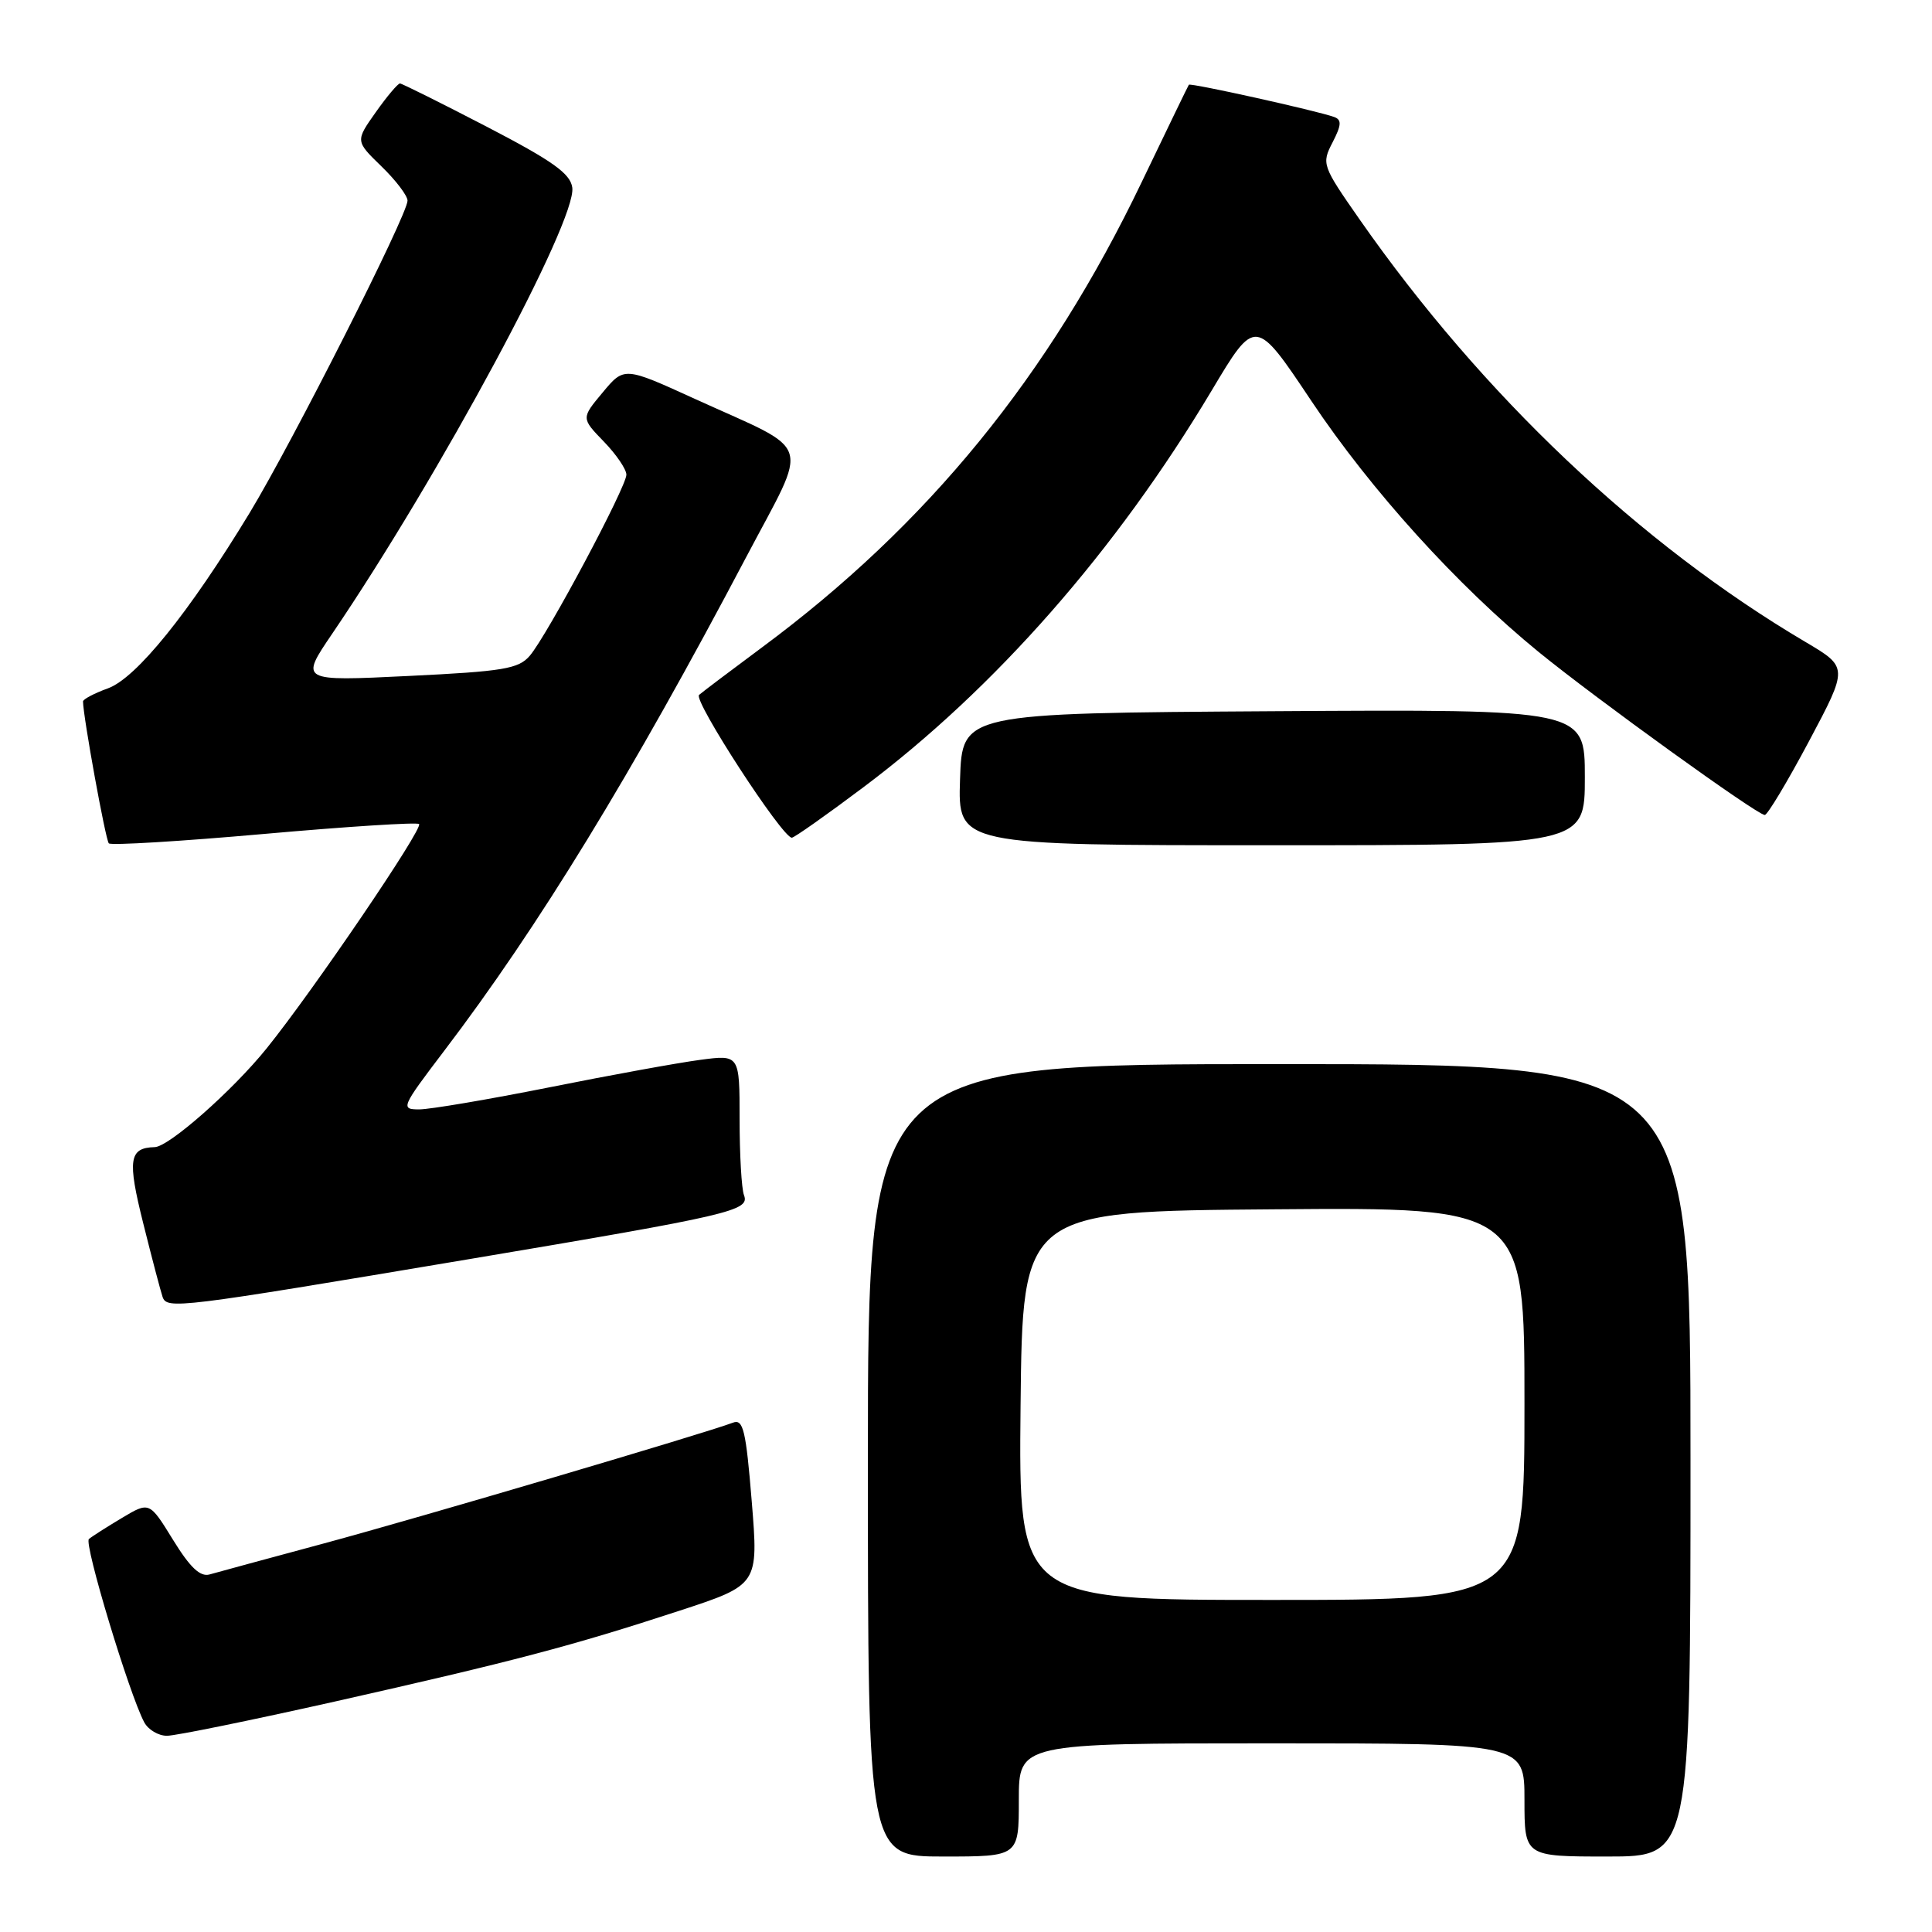 <?xml version="1.0" encoding="UTF-8" standalone="no"?>
<!DOCTYPE svg PUBLIC "-//W3C//DTD SVG 1.1//EN" "http://www.w3.org/Graphics/SVG/1.1/DTD/svg11.dtd" >
<svg xmlns="http://www.w3.org/2000/svg" xmlns:xlink="http://www.w3.org/1999/xlink" version="1.1" viewBox="0 0 256 256">
 <g >
 <path fill="currentColor"
d=" M 135.00 238.50 C 135.00 231.00 135.00 231.00 168.50 231.00 C 202.00 231.00 202.00 231.00 202.00 238.50 C 202.00 246.00 202.00 246.00 213.00 246.00 C 224.00 246.00 224.00 246.00 224.00 193.50 C 224.00 141.00 224.00 141.00 169.50 141.00 C 115.00 141.00 115.00 141.00 115.00 193.50 C 115.00 246.00 115.00 246.00 125.00 246.00 C 135.00 246.00 135.00 246.00 135.00 238.50 Z  M 44.34 225.47 C 67.97 220.15 75.77 218.10 90.00 213.44 C 100.51 210.00 100.51 210.00 99.61 198.95 C 98.84 189.50 98.48 187.99 97.12 188.51 C 93.48 189.90 55.46 201.13 43.00 204.49 C 35.58 206.49 28.72 208.35 27.78 208.62 C 26.53 208.98 25.19 207.71 22.93 204.04 C 19.80 198.96 19.80 198.96 16.15 201.14 C 14.14 202.34 12.18 203.59 11.78 203.93 C 11.09 204.51 17.13 224.50 19.11 228.21 C 19.64 229.20 20.99 230.00 22.12 230.00 C 23.25 230.00 33.24 227.96 44.34 225.47 Z  M 62.00 166.87 C 96.97 160.99 99.38 160.43 98.58 158.36 C 98.26 157.52 98.00 152.99 98.00 148.29 C 98.00 139.74 98.00 139.74 92.76 140.44 C 89.88 140.82 80.91 142.45 72.83 144.07 C 64.75 145.68 56.97 147.00 55.55 147.00 C 53.05 147.00 53.16 146.74 58.85 139.25 C 71.34 122.83 83.67 102.67 98.88 73.81 C 107.27 57.90 107.98 60.10 92.11 52.87 C 82.71 48.58 82.71 48.58 79.86 52.00 C 77.01 55.41 77.01 55.41 80.00 58.50 C 81.65 60.20 83.00 62.18 83.00 62.90 C 83.00 64.52 72.50 84.20 70.20 86.89 C 68.71 88.63 66.71 88.96 54.12 89.57 C 39.74 90.27 39.74 90.27 44.02 83.97 C 58.29 62.95 76.45 29.21 75.83 24.85 C 75.57 22.99 73.22 21.32 64.50 16.79 C 58.45 13.65 53.27 11.07 53.00 11.06 C 52.73 11.05 51.28 12.76 49.79 14.87 C 47.09 18.69 47.09 18.69 50.54 22.04 C 52.45 23.89 54.00 25.93 54.00 26.59 C 54.00 28.46 38.78 58.54 33.09 67.94 C 25.04 81.21 18.06 89.85 14.30 91.21 C 12.48 91.87 11.00 92.65 11.00 92.95 C 11.02 94.97 13.99 111.32 14.42 111.75 C 14.71 112.04 23.97 111.48 35.00 110.50 C 46.03 109.52 55.27 108.93 55.53 109.19 C 56.11 109.77 41.48 131.30 35.32 138.93 C 30.81 144.52 22.37 151.96 20.50 152.00 C 17.10 152.09 16.86 153.64 18.98 162.10 C 20.13 166.72 21.29 171.10 21.54 171.84 C 22.12 173.51 23.43 173.35 62.00 166.87 Z  M 210.00 102.99 C 210.00 93.98 210.00 93.98 168.75 94.24 C 127.50 94.50 127.50 94.50 127.21 103.25 C 126.92 112.00 126.92 112.00 168.46 112.00 C 210.00 112.00 210.00 112.00 210.00 102.99 Z  M 114.41 104.31 C 131.85 91.23 147.89 72.95 160.54 51.77 C 166.35 42.03 166.35 42.03 173.77 53.14 C 181.68 64.98 193.10 77.59 203.88 86.39 C 211.48 92.59 232.85 108.00 233.84 107.99 C 234.20 107.99 236.84 103.59 239.71 98.20 C 244.91 88.42 244.91 88.42 239.21 85.05 C 217.27 72.09 196.38 52.30 180.20 29.14 C 175.18 21.95 175.10 21.71 176.57 18.87 C 177.76 16.56 177.80 15.87 176.78 15.50 C 174.44 14.66 157.72 10.95 157.53 11.23 C 157.42 11.38 154.62 17.18 151.29 24.11 C 138.96 49.85 122.92 69.51 101.00 85.76 C 96.88 88.82 93.11 91.66 92.63 92.08 C 91.82 92.78 103.65 111.00 104.92 111.00 C 105.24 111.00 109.51 107.99 114.41 104.31 Z  M 135.23 186.25 C 135.50 160.50 135.50 160.50 168.75 160.24 C 202.00 159.97 202.00 159.97 202.00 185.99 C 202.00 212.00 202.00 212.00 168.48 212.00 C 134.97 212.00 134.97 212.00 135.23 186.25 Z "/>
</g>
</svg>